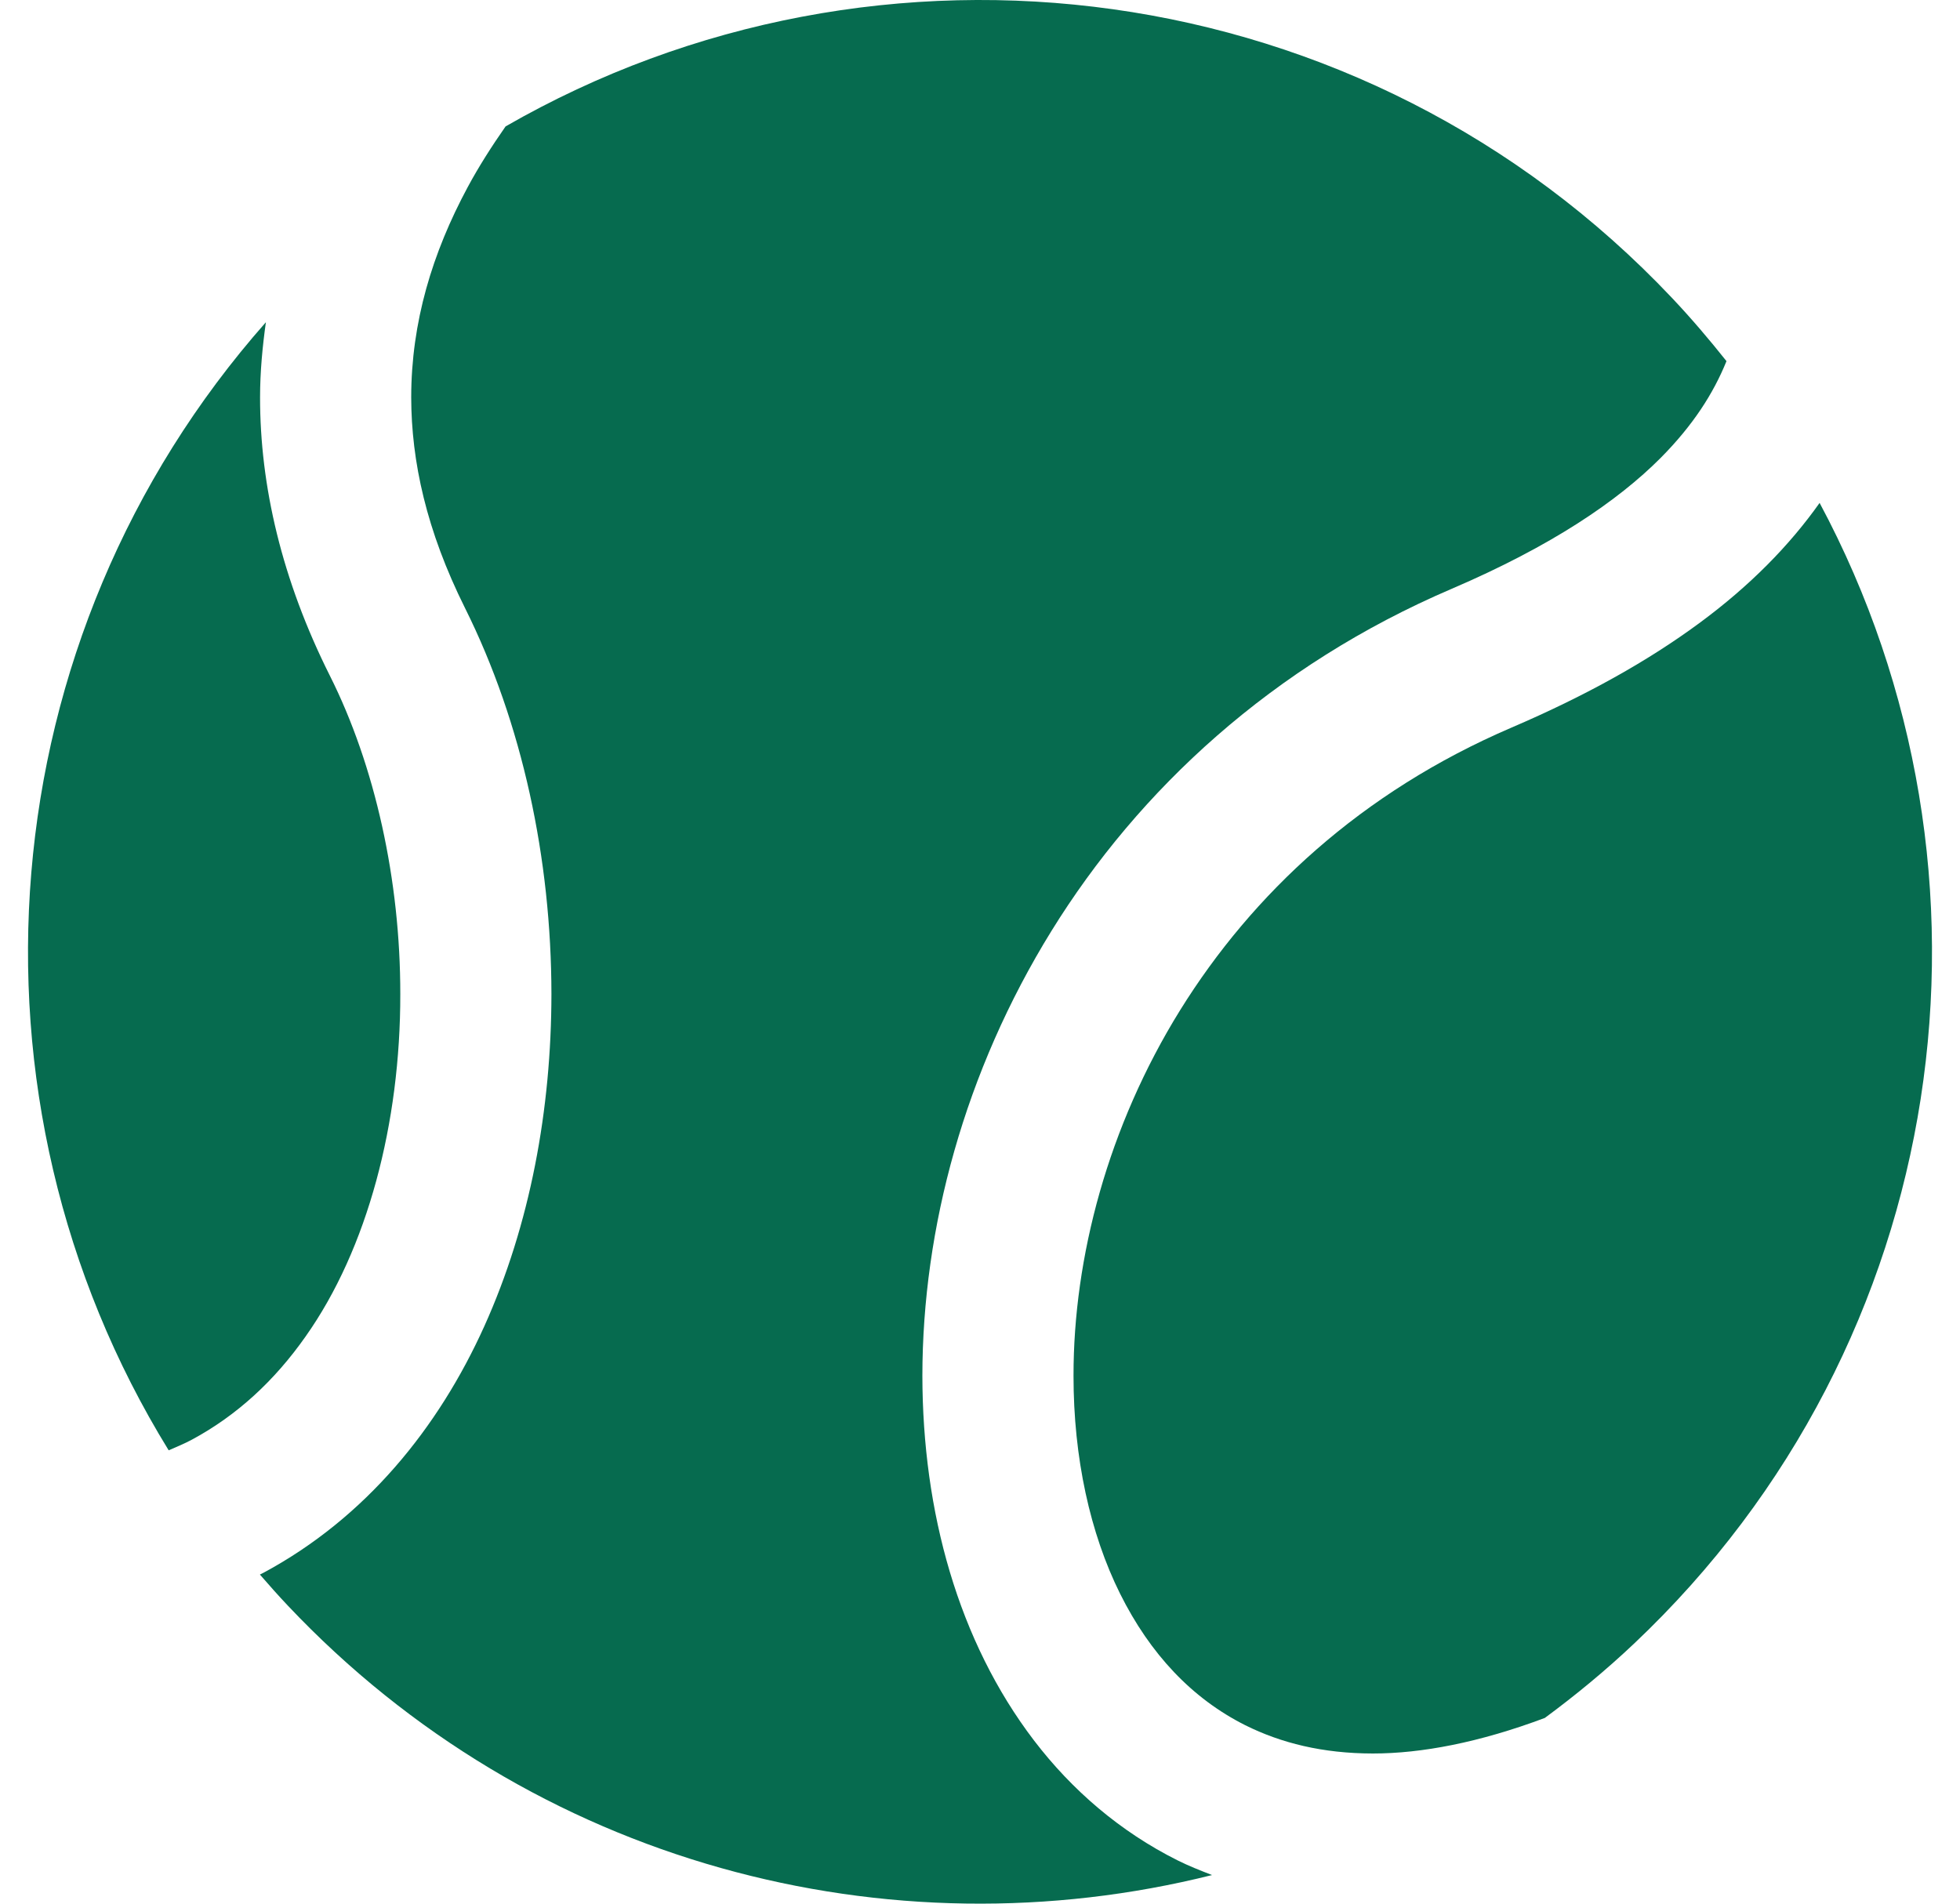 <svg width="35" height="34" viewBox="0 0 35 34" fill="none" xmlns="http://www.w3.org/2000/svg">
<g id="Group">
<path id="Vector" d="M18.465 31.086C17.111 29.311 16.474 27.003 16.471 24.571C16.473 21.941 17.223 19.137 18.779 16.622C20.334 14.108 22.715 11.889 25.926 10.515C27.705 9.752 28.884 8.951 29.653 8.18C30.236 7.592 30.596 7.027 30.83 6.45C30.523 6.064 30.202 5.686 29.857 5.321C24.348 -0.51 15.691 -1.576 9.028 2.258C8.782 2.611 8.552 2.97 8.354 3.338C7.718 4.519 7.344 5.758 7.343 7.097C7.345 8.24 7.614 9.476 8.303 10.858C9.33 12.919 9.844 15.339 9.847 17.753C9.845 19.81 9.47 21.867 8.647 23.69C7.827 25.507 6.53 27.108 4.707 28.089C4.686 28.101 4.663 28.111 4.641 28.122C4.804 28.31 4.969 28.496 5.141 28.678C9.516 33.309 15.875 34.934 21.644 33.489C21.435 33.408 21.227 33.326 21.029 33.227C20.003 32.714 19.141 31.971 18.465 31.086Z" fill="#066B4F"/>
<path id="Vector_2" d="M32.493 8.982C31.955 9.742 31.246 10.466 30.342 11.131C29.432 11.802 28.328 12.422 26.989 12.996C24.301 14.15 22.363 15.966 21.073 18.043C19.787 20.117 19.168 22.457 19.17 24.571C19.169 26.038 19.467 27.389 20.001 28.463C20.538 29.541 21.285 30.335 22.237 30.813C22.875 31.131 23.618 31.317 24.515 31.318C25.387 31.318 26.418 31.121 27.586 30.683C28.136 30.277 28.668 29.839 29.177 29.358C34.879 23.971 36.026 15.579 32.493 8.982Z" fill="#066B4F"/>
<path id="Vector_3" d="M7.148 17.753C7.15 15.729 6.7 13.679 5.889 12.065C5.032 10.354 4.643 8.677 4.644 7.097C4.644 6.639 4.687 6.194 4.748 5.755C-0.236 11.399 -0.86 19.616 3.012 25.903C3.152 25.842 3.295 25.784 3.428 25.712C4.234 25.278 4.905 24.656 5.457 23.87C6.564 22.305 7.152 20.056 7.148 17.753Z" fill="#066B4F"/>
</g>
</svg>
